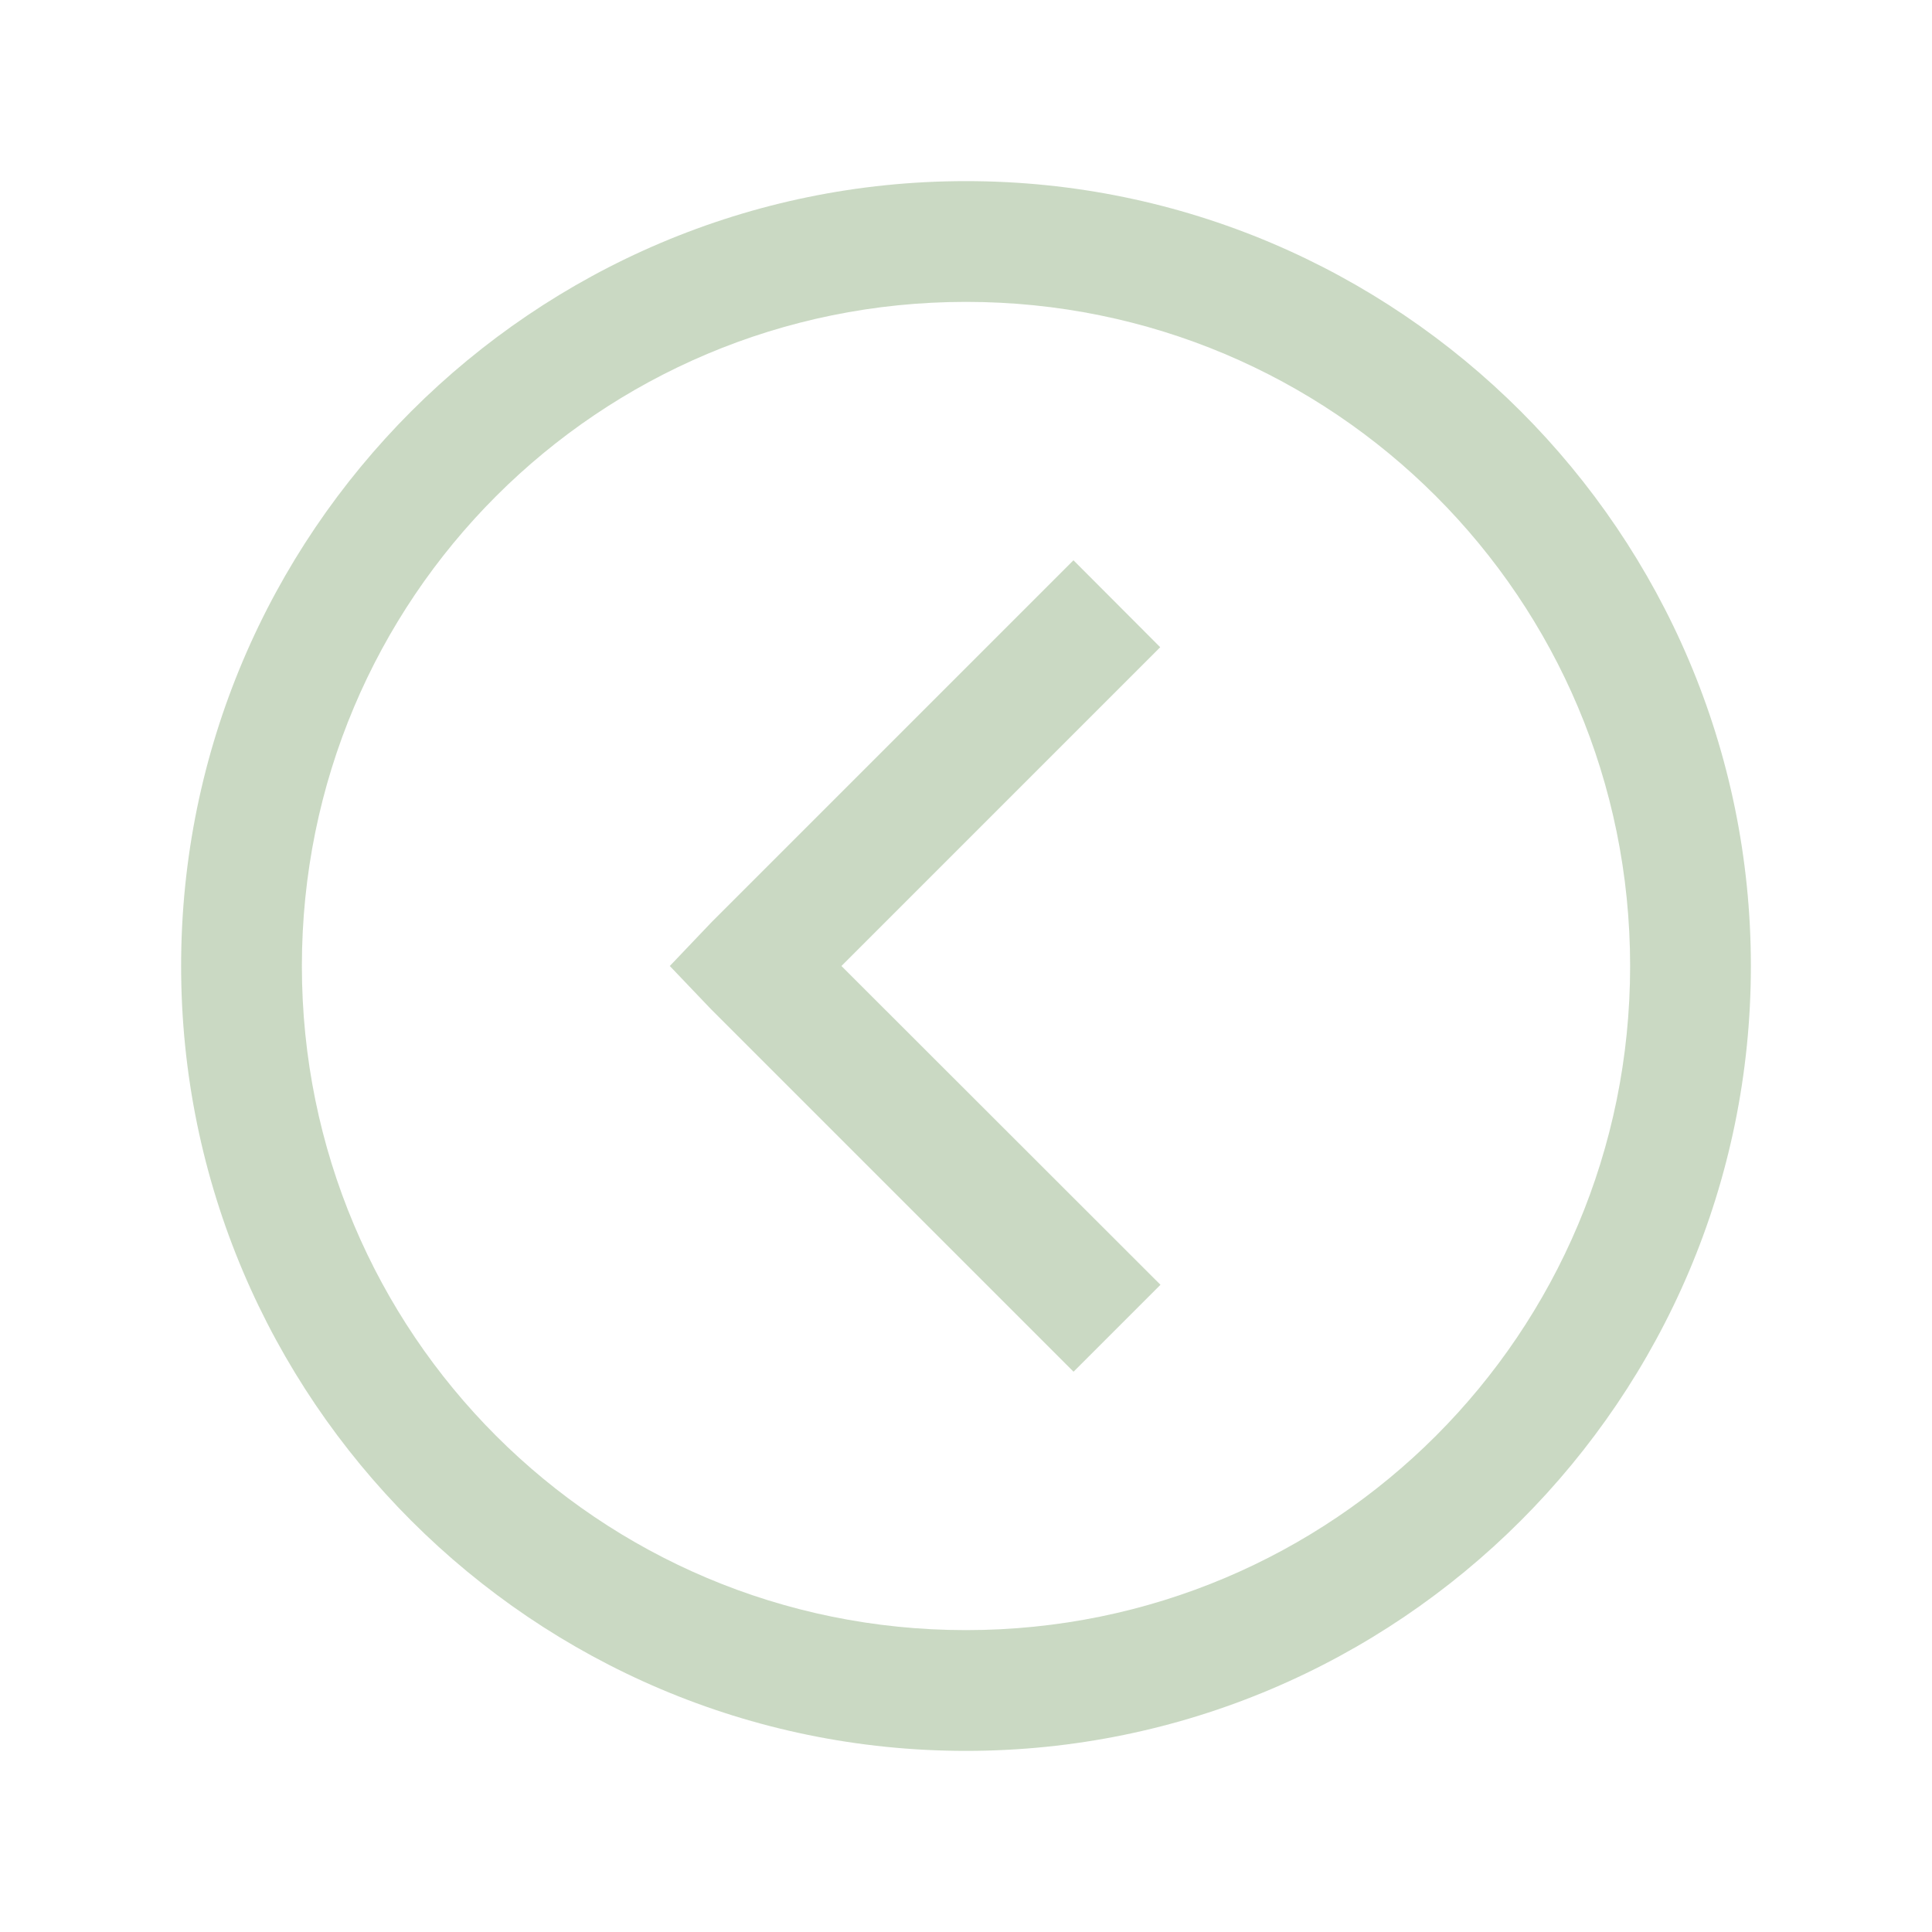 <svg width="87" height="87" viewBox="0 0 87 87" fill="none" xmlns="http://www.w3.org/2000/svg">
<g opacity="0.3">
<path d="M43.5 8.156C24.012 8.156 8.156 24.012 8.156 43.5C8.156 62.988 24.012 78.844 43.5 78.844C62.988 78.844 78.844 62.988 78.844 43.5C78.844 24.012 62.988 8.156 43.5 8.156ZM43.5 13.594C60.049 13.594 73.406 26.951 73.406 43.5C73.406 60.049 60.049 73.406 43.5 73.406C26.951 73.406 13.594 60.049 13.594 43.5C13.594 26.951 26.951 13.594 43.5 13.594ZM48.339 25.23L32.027 41.542L30.162 43.5L32.03 45.458L48.342 61.77L52.257 57.855L37.891 43.5L52.246 29.145L48.339 25.23Z" fill="#4D8137"/>
</g>
</svg>
